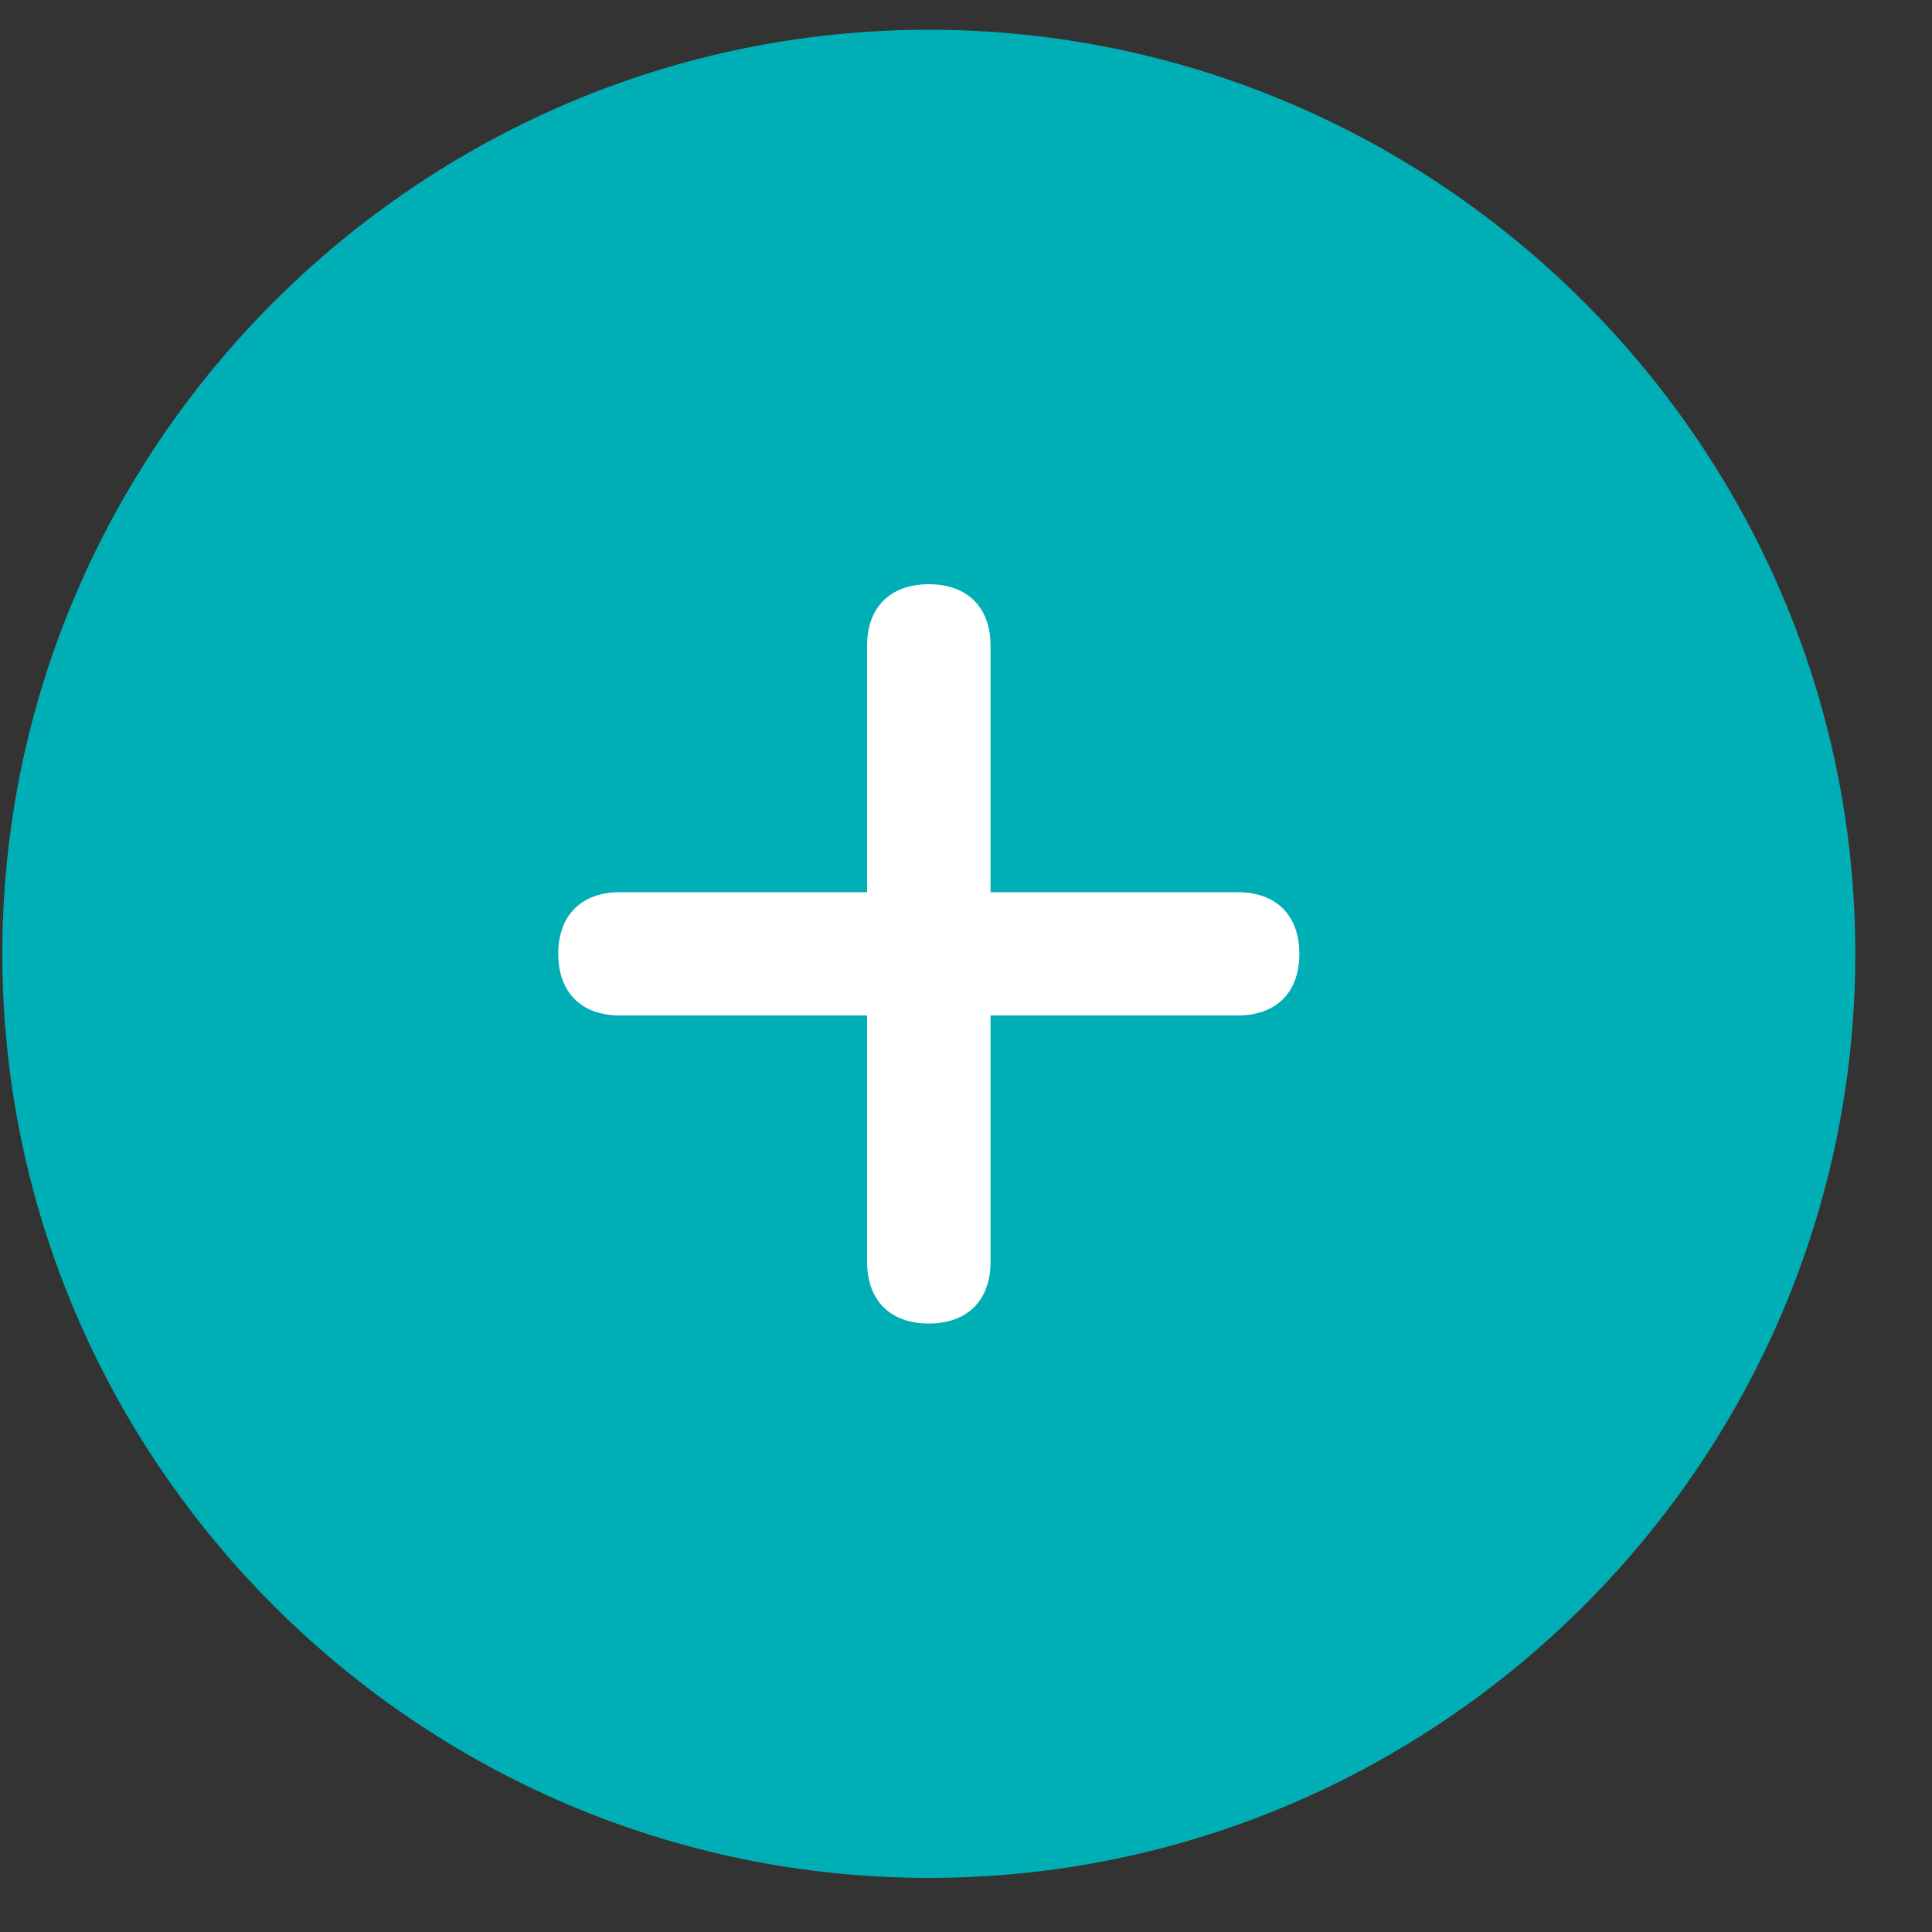 <?xml version="1.0" encoding="UTF-8" standalone="no"?>
<svg width="20px" height="20px" viewBox="0 0 20 20" version="1.1" xmlns="http://www.w3.org/2000/svg" xmlns:xlink="http://www.w3.org/1999/xlink" xmlns:sketch="http://www.bohemiancoding.com/sketch/ns">
    <rect x="0" y="0" width="20" height="20" fill="#333333" stroke="none"/>
    <!-- Generator: sketchtool 3.5.1 (25234) - http://www.bohemiancoding.com/sketch -->
    <title>icon-add</title>
    <desc>Created with sketchtool.</desc>
    <defs></defs>
    <g id="Page-1" stroke="none" stroke-width="1" fill="none" fill-rule="evenodd" sketch:type="MSPage">
        <g id="Settings---Payment" sketch:type="MSArtboardGroup" transform="translate(-815, -486)">
            <g id="icon-add" sketch:type="MSLayerGroup" transform="translate(815, 486)">
                <path d="M9.615,0.308 C4.34,0.308 0.024,4.613 0.024,9.874 C0.024,15.136 4.34,19.44 9.615,19.44 C14.89,19.44 19.206,15.136 19.206,9.874 C19.206,4.613 14.89,0.308 9.615,0.308 L9.615,0.308 Z" id="Shape" fill="#00AFB5" sketch:type="MSShapeGroup"></path>
                <g id="Group" transform="translate(5.379, 5.968)" fill="#FFFFFF" sketch:type="MSShapeGroup">
                    <path d="M7.433,4.544 L1.039,4.544 C0.639,4.544 0.4,4.305 0.4,3.906 C0.4,3.508 0.639,3.268 1.039,3.268 L7.433,3.268 C7.833,3.268 8.072,3.508 8.072,3.906 C8.072,4.305 7.833,4.544 7.433,4.544 L7.433,4.544 Z" id="Shape"></path>
                    <path d="M4.236,7.733 C3.836,7.733 3.597,7.493 3.597,7.095 L3.597,0.717 C3.597,0.319 3.836,0.08 4.236,0.08 C4.636,0.08 4.875,0.319 4.875,0.717 L4.875,7.095 C4.875,7.493 4.636,7.733 4.236,7.733 L4.236,7.733 Z" id="Shape"></path>
                </g>
            </g>
        </g>
    </g>
</svg>